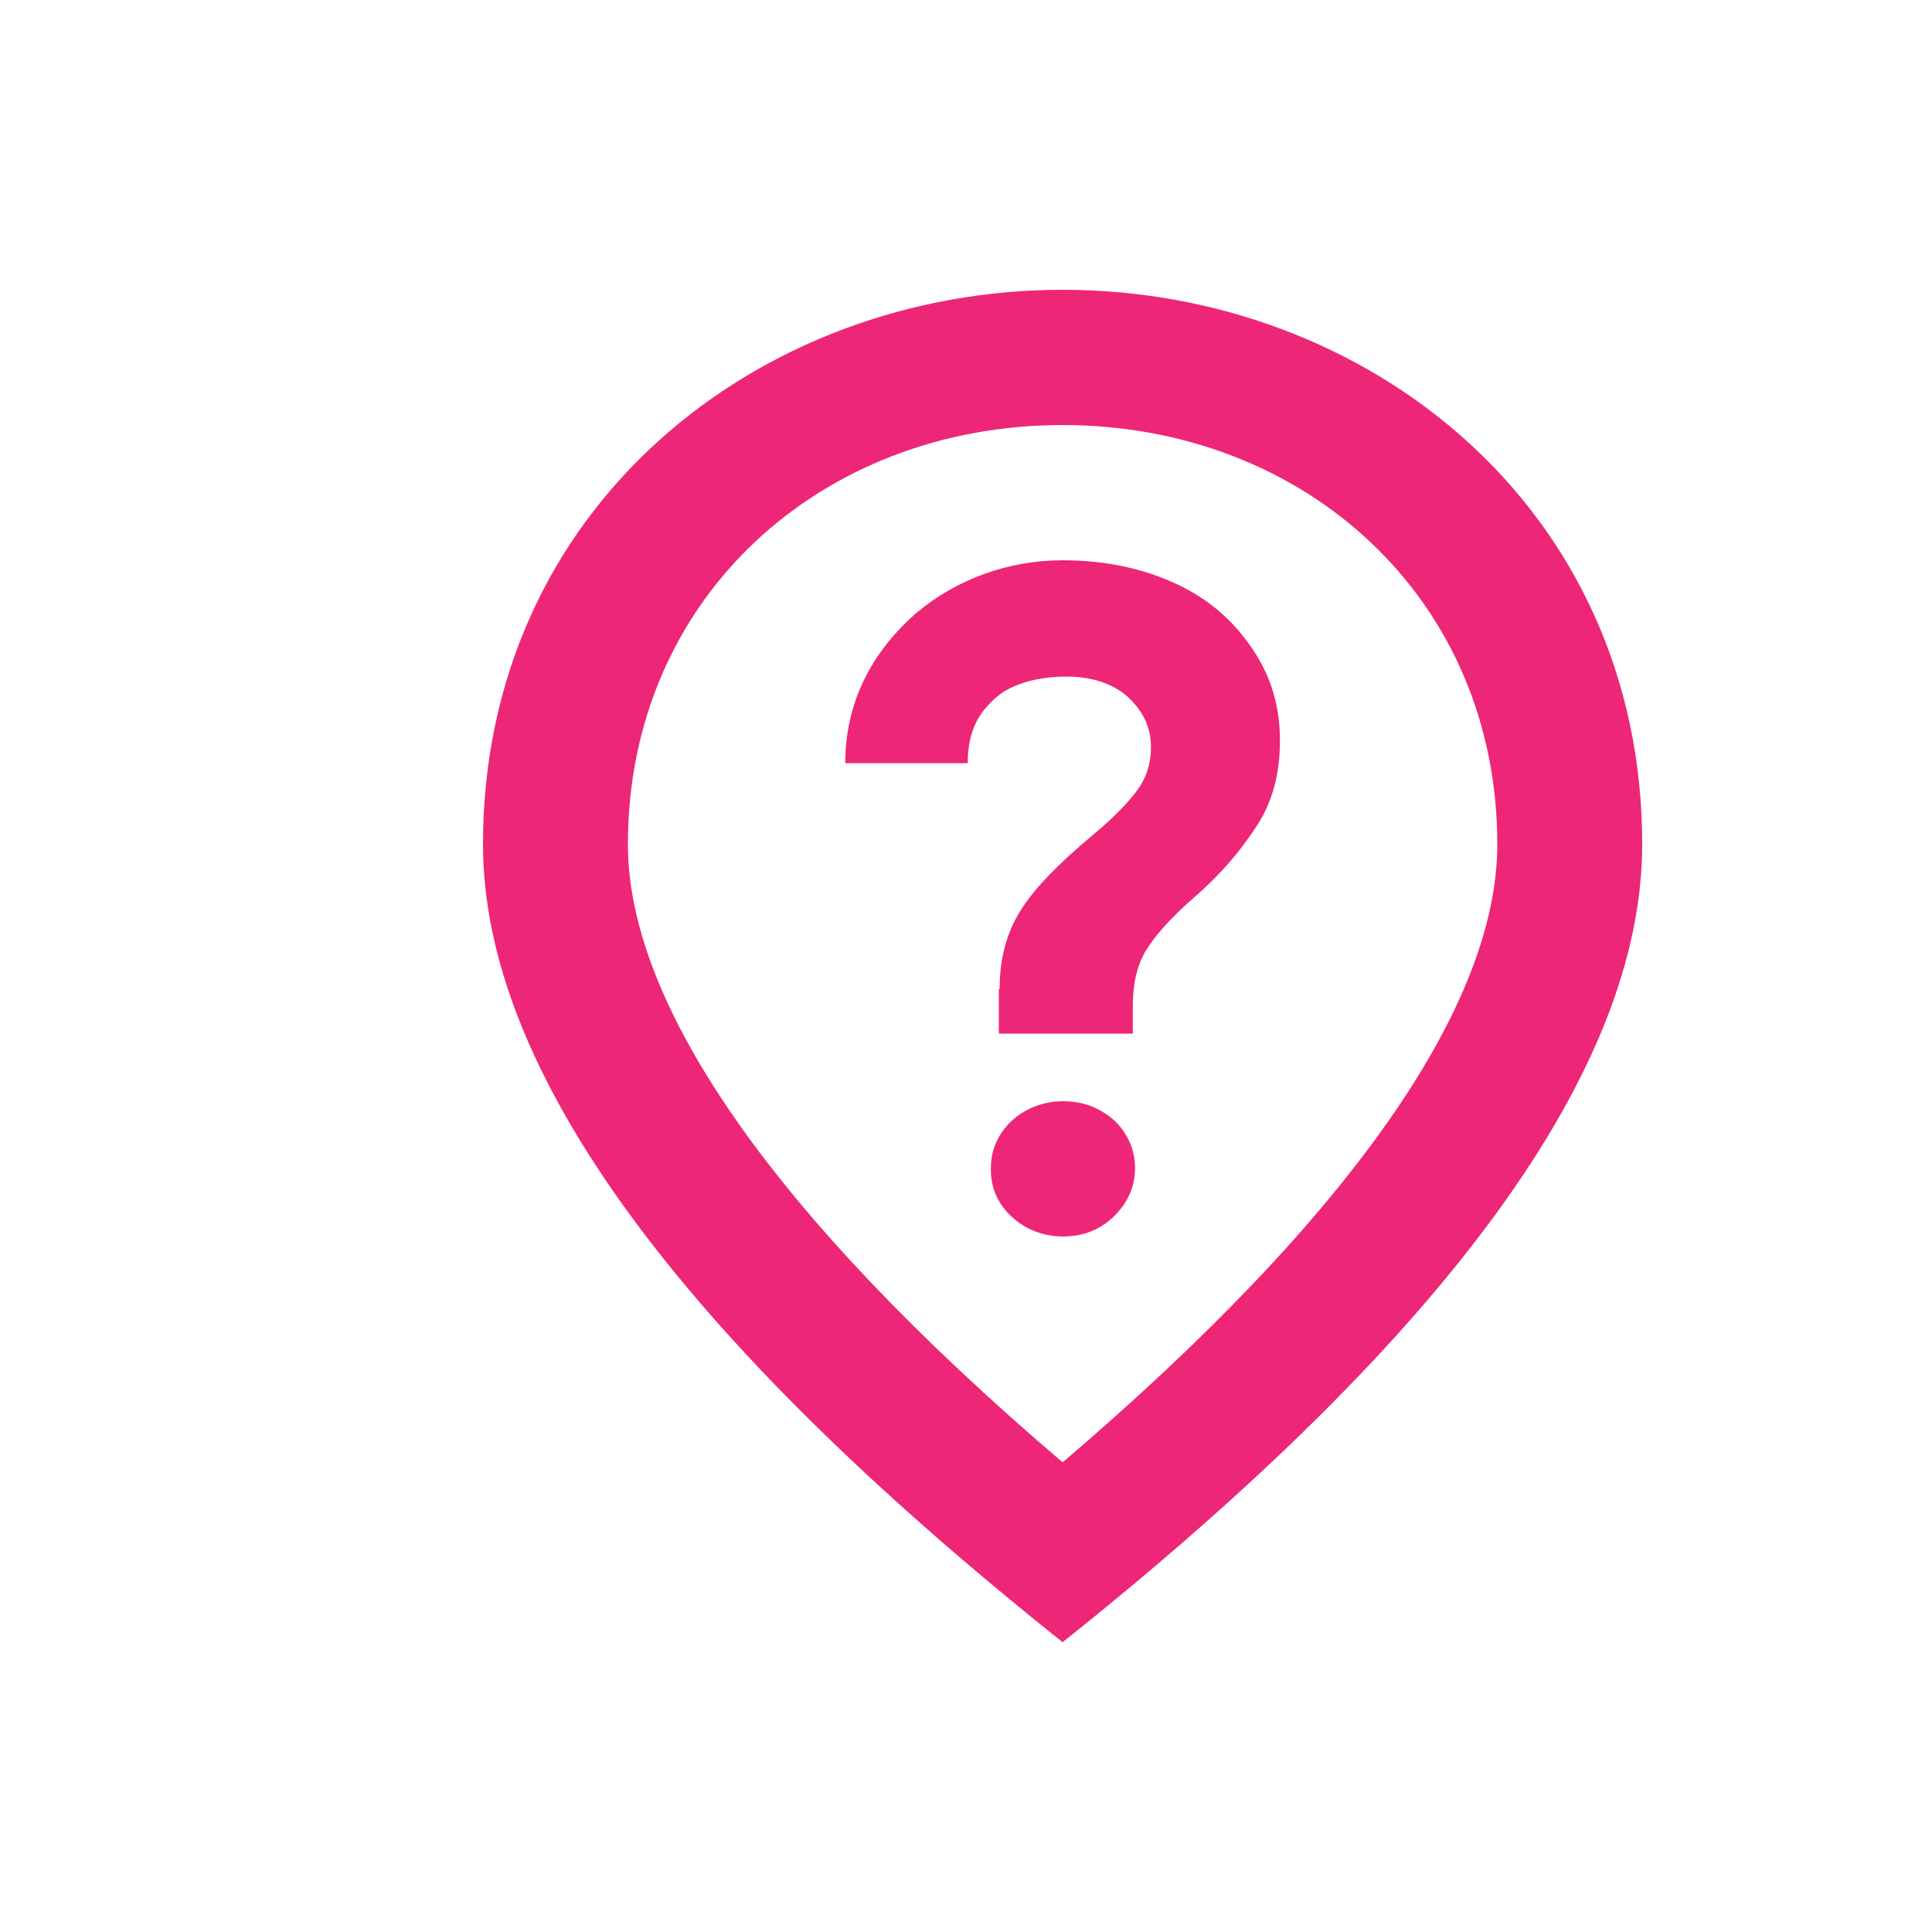 <svg width="20" height="20" viewBox="0 0 20 20" fill="none" xmlns="http://www.w3.org/2000/svg">
<path d="M11.008 12.8C10.909 12.801 10.811 12.783 10.719 12.749C10.628 12.714 10.545 12.662 10.475 12.597C10.404 12.533 10.348 12.456 10.31 12.37C10.273 12.284 10.255 12.192 10.258 12.1C10.25 11.715 10.58 11.407 10.992 11.4H11.008C11.217 11.4 11.39 11.47 11.54 11.603C11.675 11.736 11.75 11.904 11.75 12.093C11.75 12.282 11.675 12.45 11.533 12.59C11.39 12.73 11.21 12.8 11.008 12.8ZM10.348 10.238C10.348 9.923 10.422 9.65 10.565 9.426C10.707 9.195 10.963 8.936 11.315 8.642C11.525 8.467 11.675 8.313 11.773 8.18C11.87 8.047 11.915 7.9 11.915 7.732C11.915 7.529 11.832 7.361 11.675 7.214C11.518 7.074 11.3 7.004 11.037 7.004C10.76 7.004 10.482 7.074 10.318 7.214C10.16 7.354 10.018 7.529 10.018 7.9H8.75C8.75 7.193 9.095 6.689 9.477 6.353C9.898 5.996 10.438 5.8 11 5.8C11.443 5.8 11.832 5.884 12.178 6.045C12.523 6.206 12.77 6.43 12.965 6.717C13.16 7.004 13.25 7.319 13.25 7.662C13.25 8.005 13.175 8.292 13.018 8.537C12.86 8.782 12.658 9.034 12.35 9.3C12.11 9.51 11.953 9.692 11.863 9.839C11.773 9.986 11.727 10.182 11.727 10.406V10.7H10.34V10.238H10.348ZM15.5 8.74C15.5 6.199 13.512 4.4 11 4.4C8.488 4.4 6.5 6.199 6.5 8.74C6.5 10.378 7.963 12.548 11 15.138C14.037 12.548 15.5 10.378 15.5 8.74ZM11 3C14.15 3 17 5.254 17 8.74C17 11.064 14.998 13.815 11 17C7.003 13.815 5 11.064 5 8.74C5 5.254 7.85 3 11 3Z" fill="#EE2677"/>
</svg>
